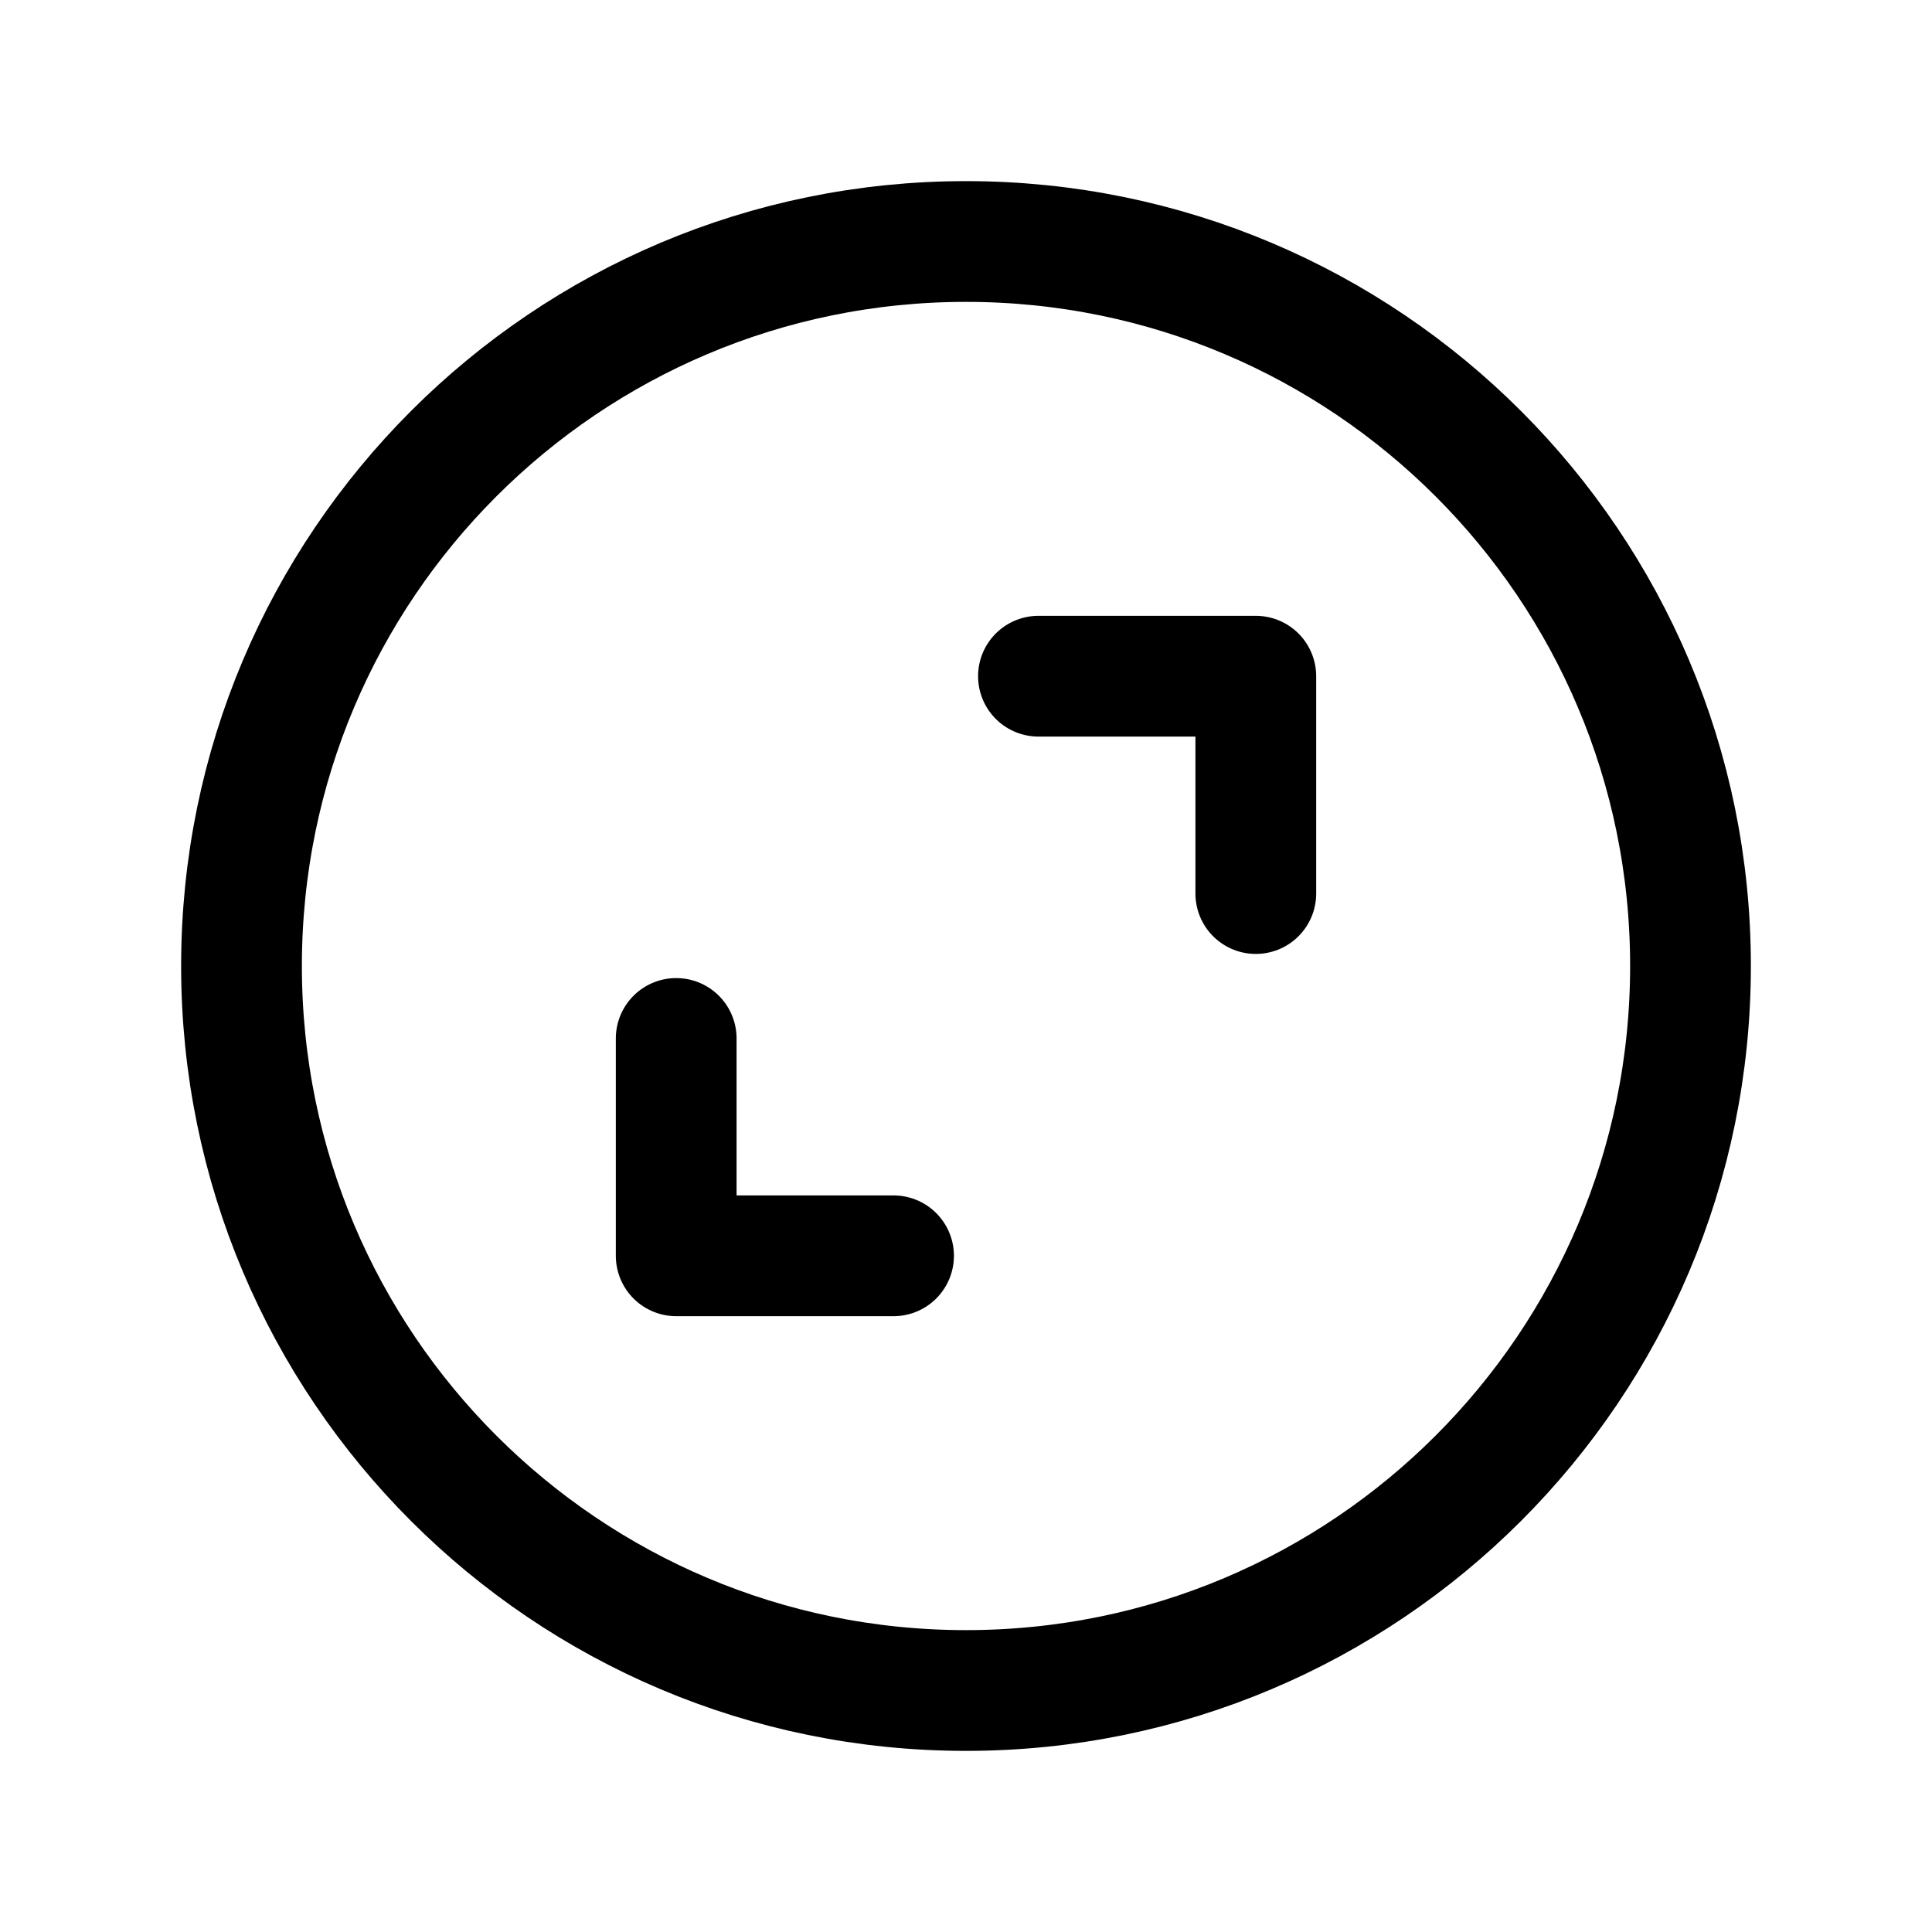 <svg width="24" height="24" viewBox="0 0 24 24" fill="none" xmlns="http://www.w3.org/2000/svg">
<g clip-path="url(#clip0_7_6720)">
<path d="M21 12C21 7.029 16.971 3 12 3C7.029 3 3 7.029 3 12C3 16.971 7.029 21 12 21C16.971 21 21 16.971 21 12Z" stroke="black" stroke-width="1.5" stroke-linecap="round" stroke-linejoin="round"/>
<path d="M15.6 11.1V8.4H12.9" stroke="black" stroke-width="1.5" stroke-linecap="round" stroke-linejoin="round"/>
<path d="M8.4 12.9V15.6H11.1" stroke="black" stroke-width="1.5" stroke-linecap="round" stroke-linejoin="round"/>
</g>
<defs>
<clipPath id="clip0_7_6720">
<rect width="24" height="24" fill="white"/>
</clipPath>
</defs>
</svg>
